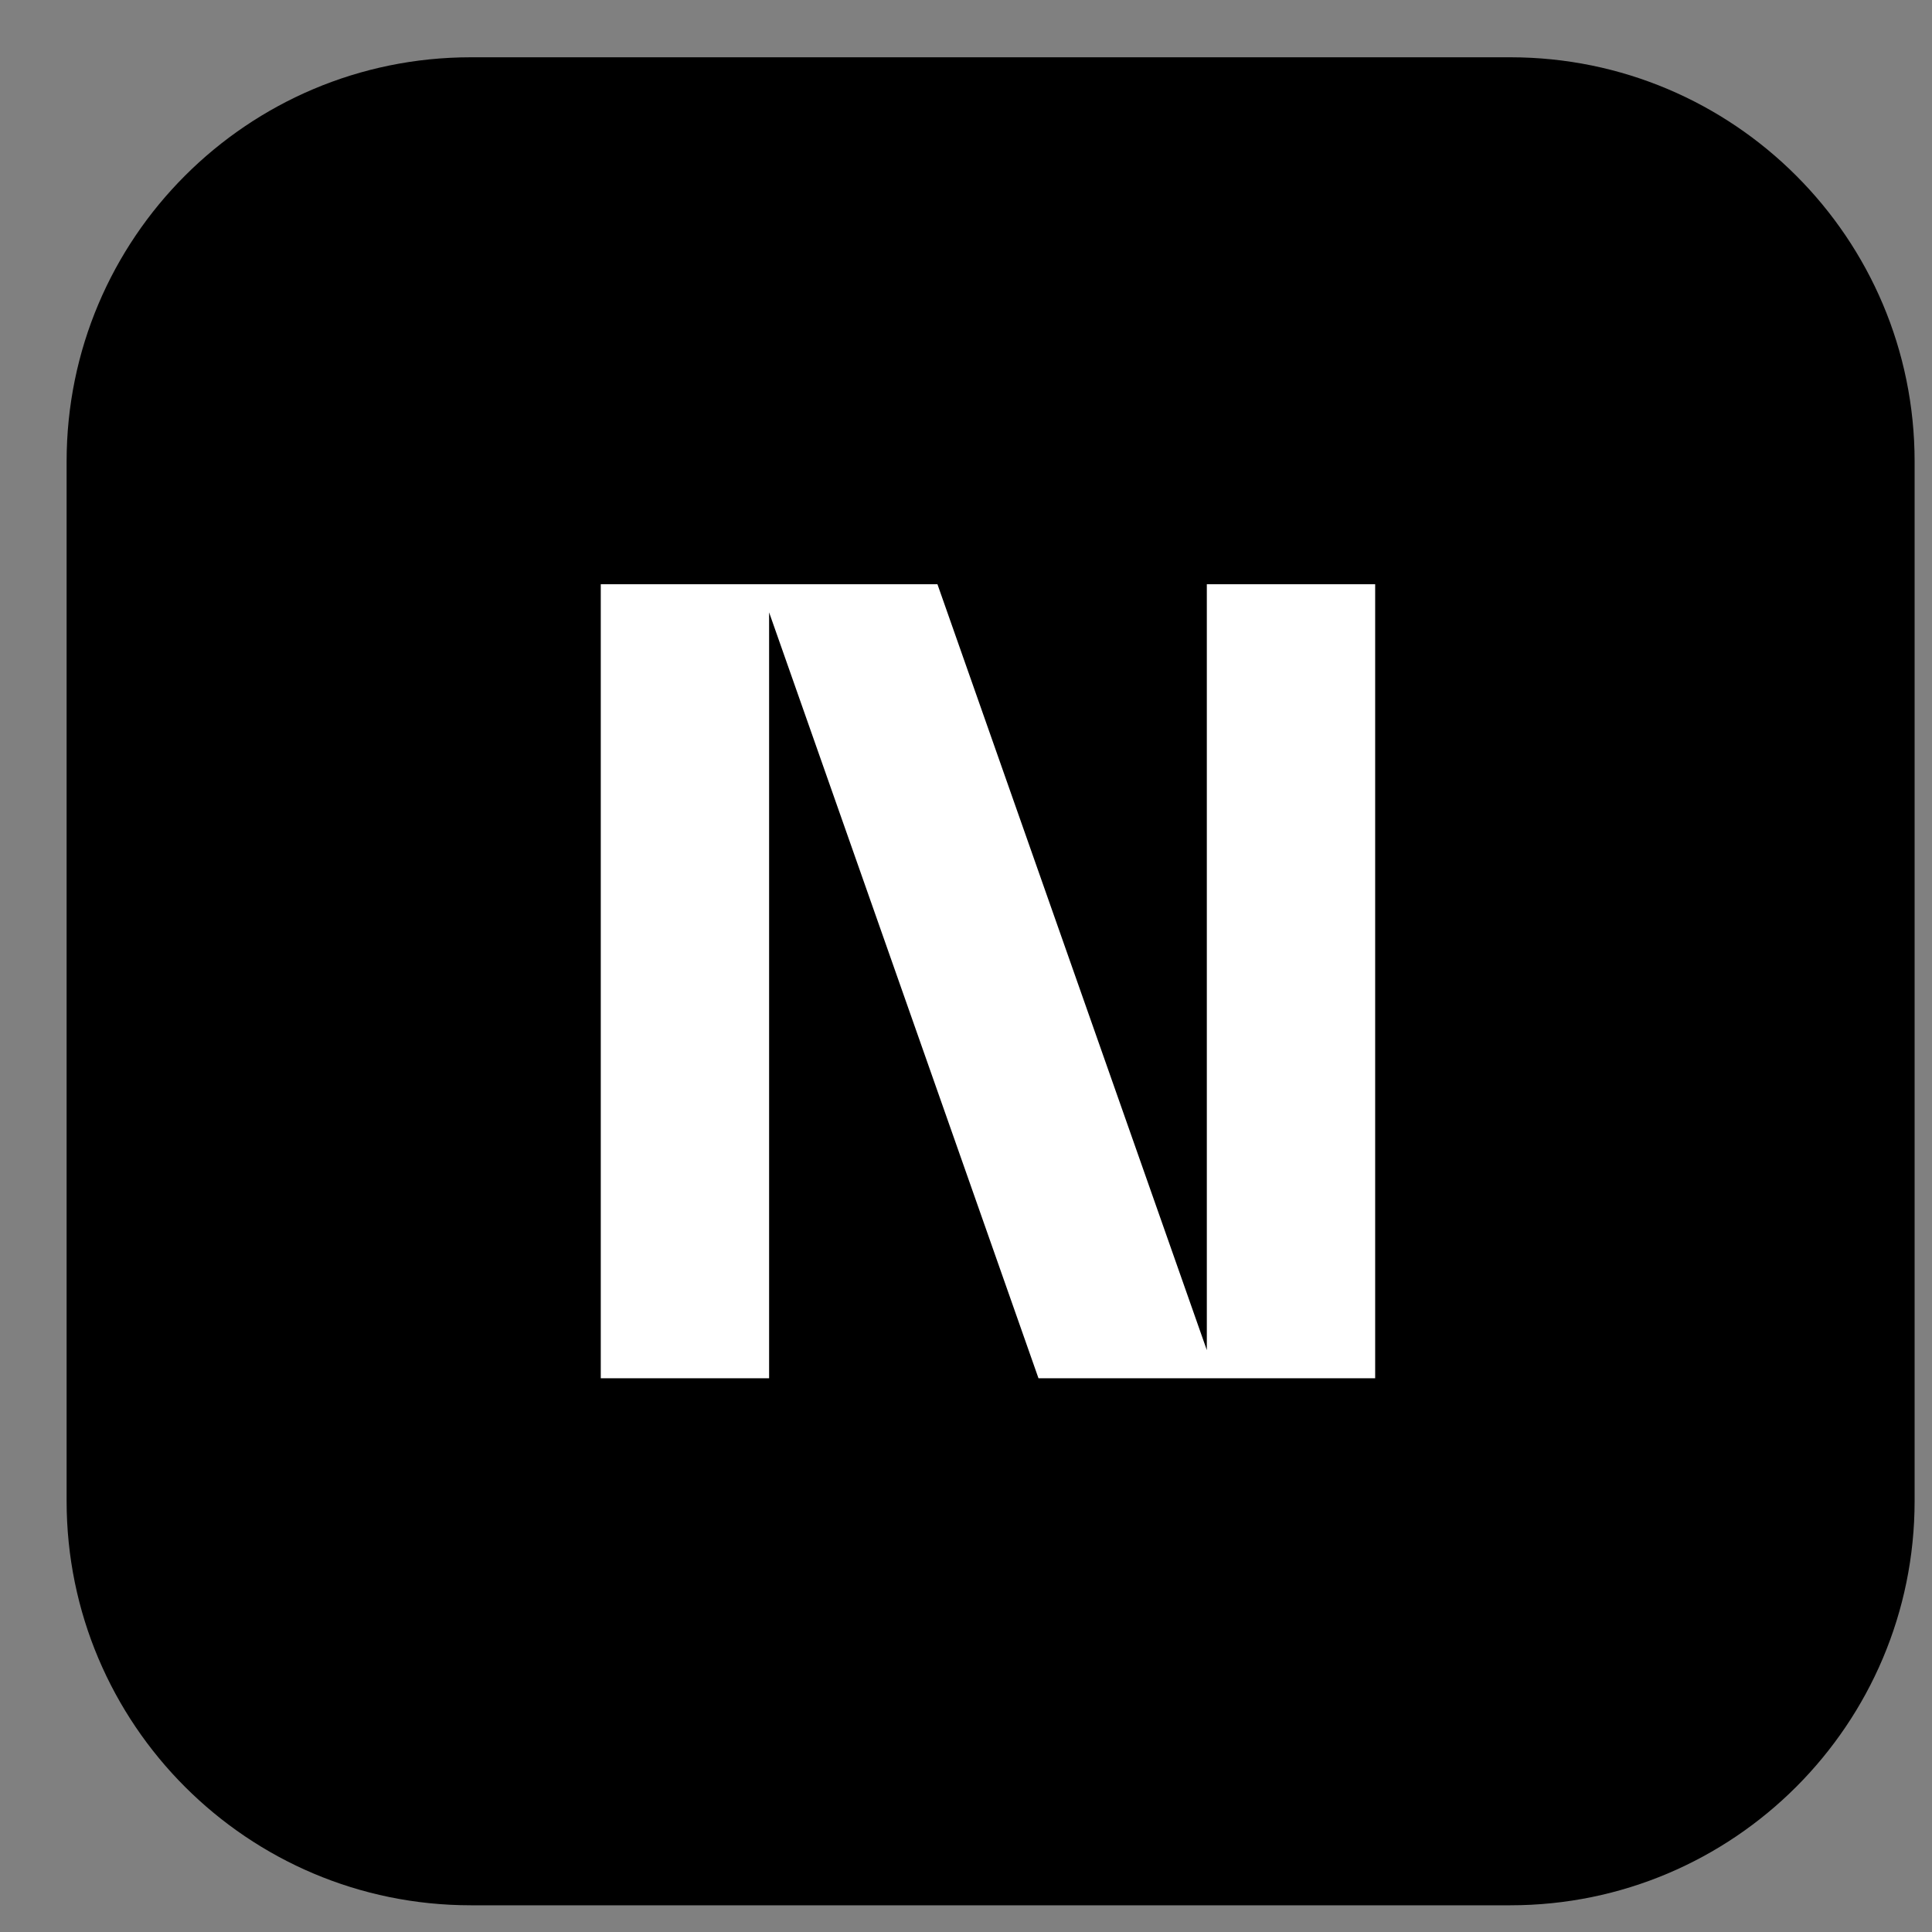<svg width="23" height="23" viewBox="0 0 23 23" fill="none" xmlns="http://www.w3.org/2000/svg">
<rect x="0" y="0" width="23" height="23" fill="#808080" stroke="none"/>
<g clip-path="url(#clip0_31020_4900)">
<path d="M17.98 0.682H5.605C2.948 0.682 0.793 2.836 0.793 5.494V17.869C0.793 20.527 2.948 22.682 5.605 22.682H17.98C20.638 22.682 22.793 20.527 22.793 17.869V5.494C22.793 2.836 20.638 0.682 17.98 0.682Z" fill="black"/>
<path d="M11.16 6.955H7.152V16.408H9.156V7.29L12.363 16.408H16.371V6.955H14.367V16.073L11.16 6.955Z" fill="white"/>
</g>
<defs>
<clipPath id="clip0_31020_4900">
<rect width="22" height="22" fill="white" transform="translate(0.793 0.682)"/>
</clipPath>
</defs>
</svg>
